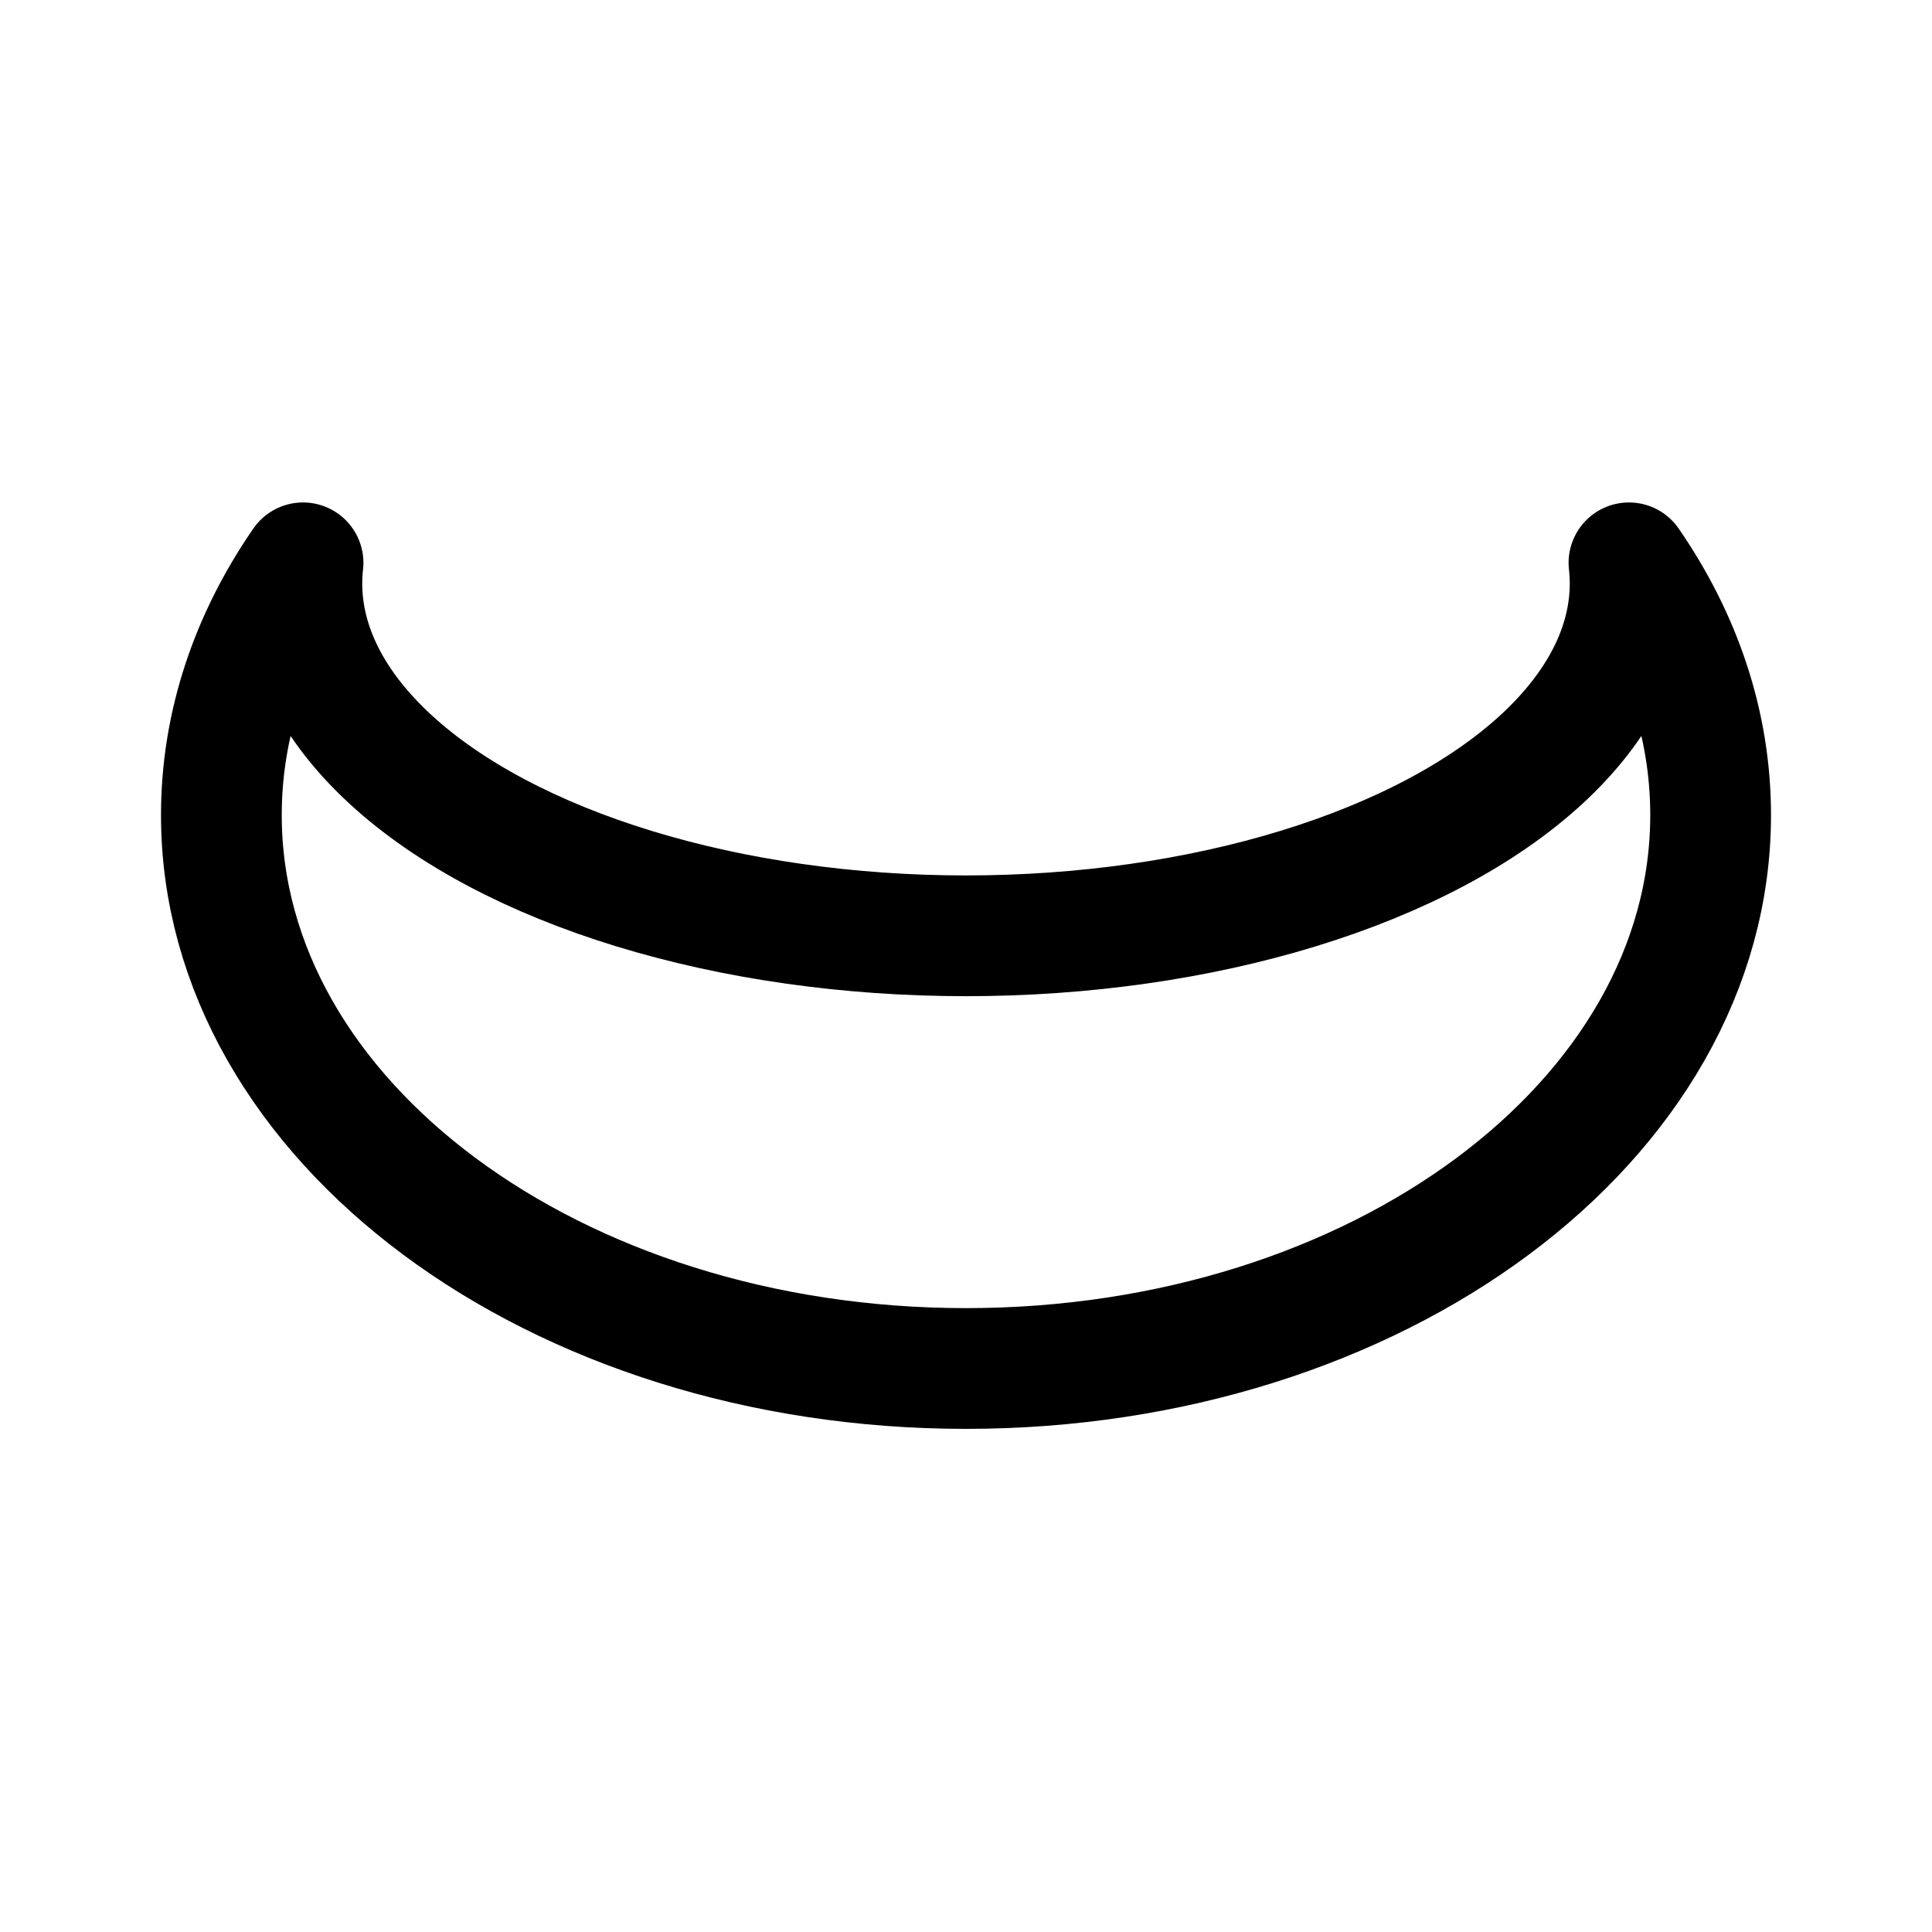 <svg width="192" height="192" viewBox="0 0 192 192" fill="none" xmlns="http://www.w3.org/2000/svg"><path d="M96 136c40.869 0 74-24.624 74-55 0-9.03-2.927-17.55-8.115-25.067.076.687.115 1.376.115 2.067 0 6.144-3.05 12.18-8.842 17.5-5.793 5.32-14.125 9.739-24.158 12.81C118.967 91.384 107.585 93 96 93s-22.967-1.617-33-4.69c-10.033-3.07-18.365-7.49-24.158-12.81C33.05 70.18 30 64.144 30 58c0-.69.039-1.38.115-2.067C24.927 63.45 22 71.97 22 81c0 30.376 33.13 55 74 55Z" stroke="#000" stroke-width="12" stroke-linecap="round" stroke-linejoin="round"/></svg>